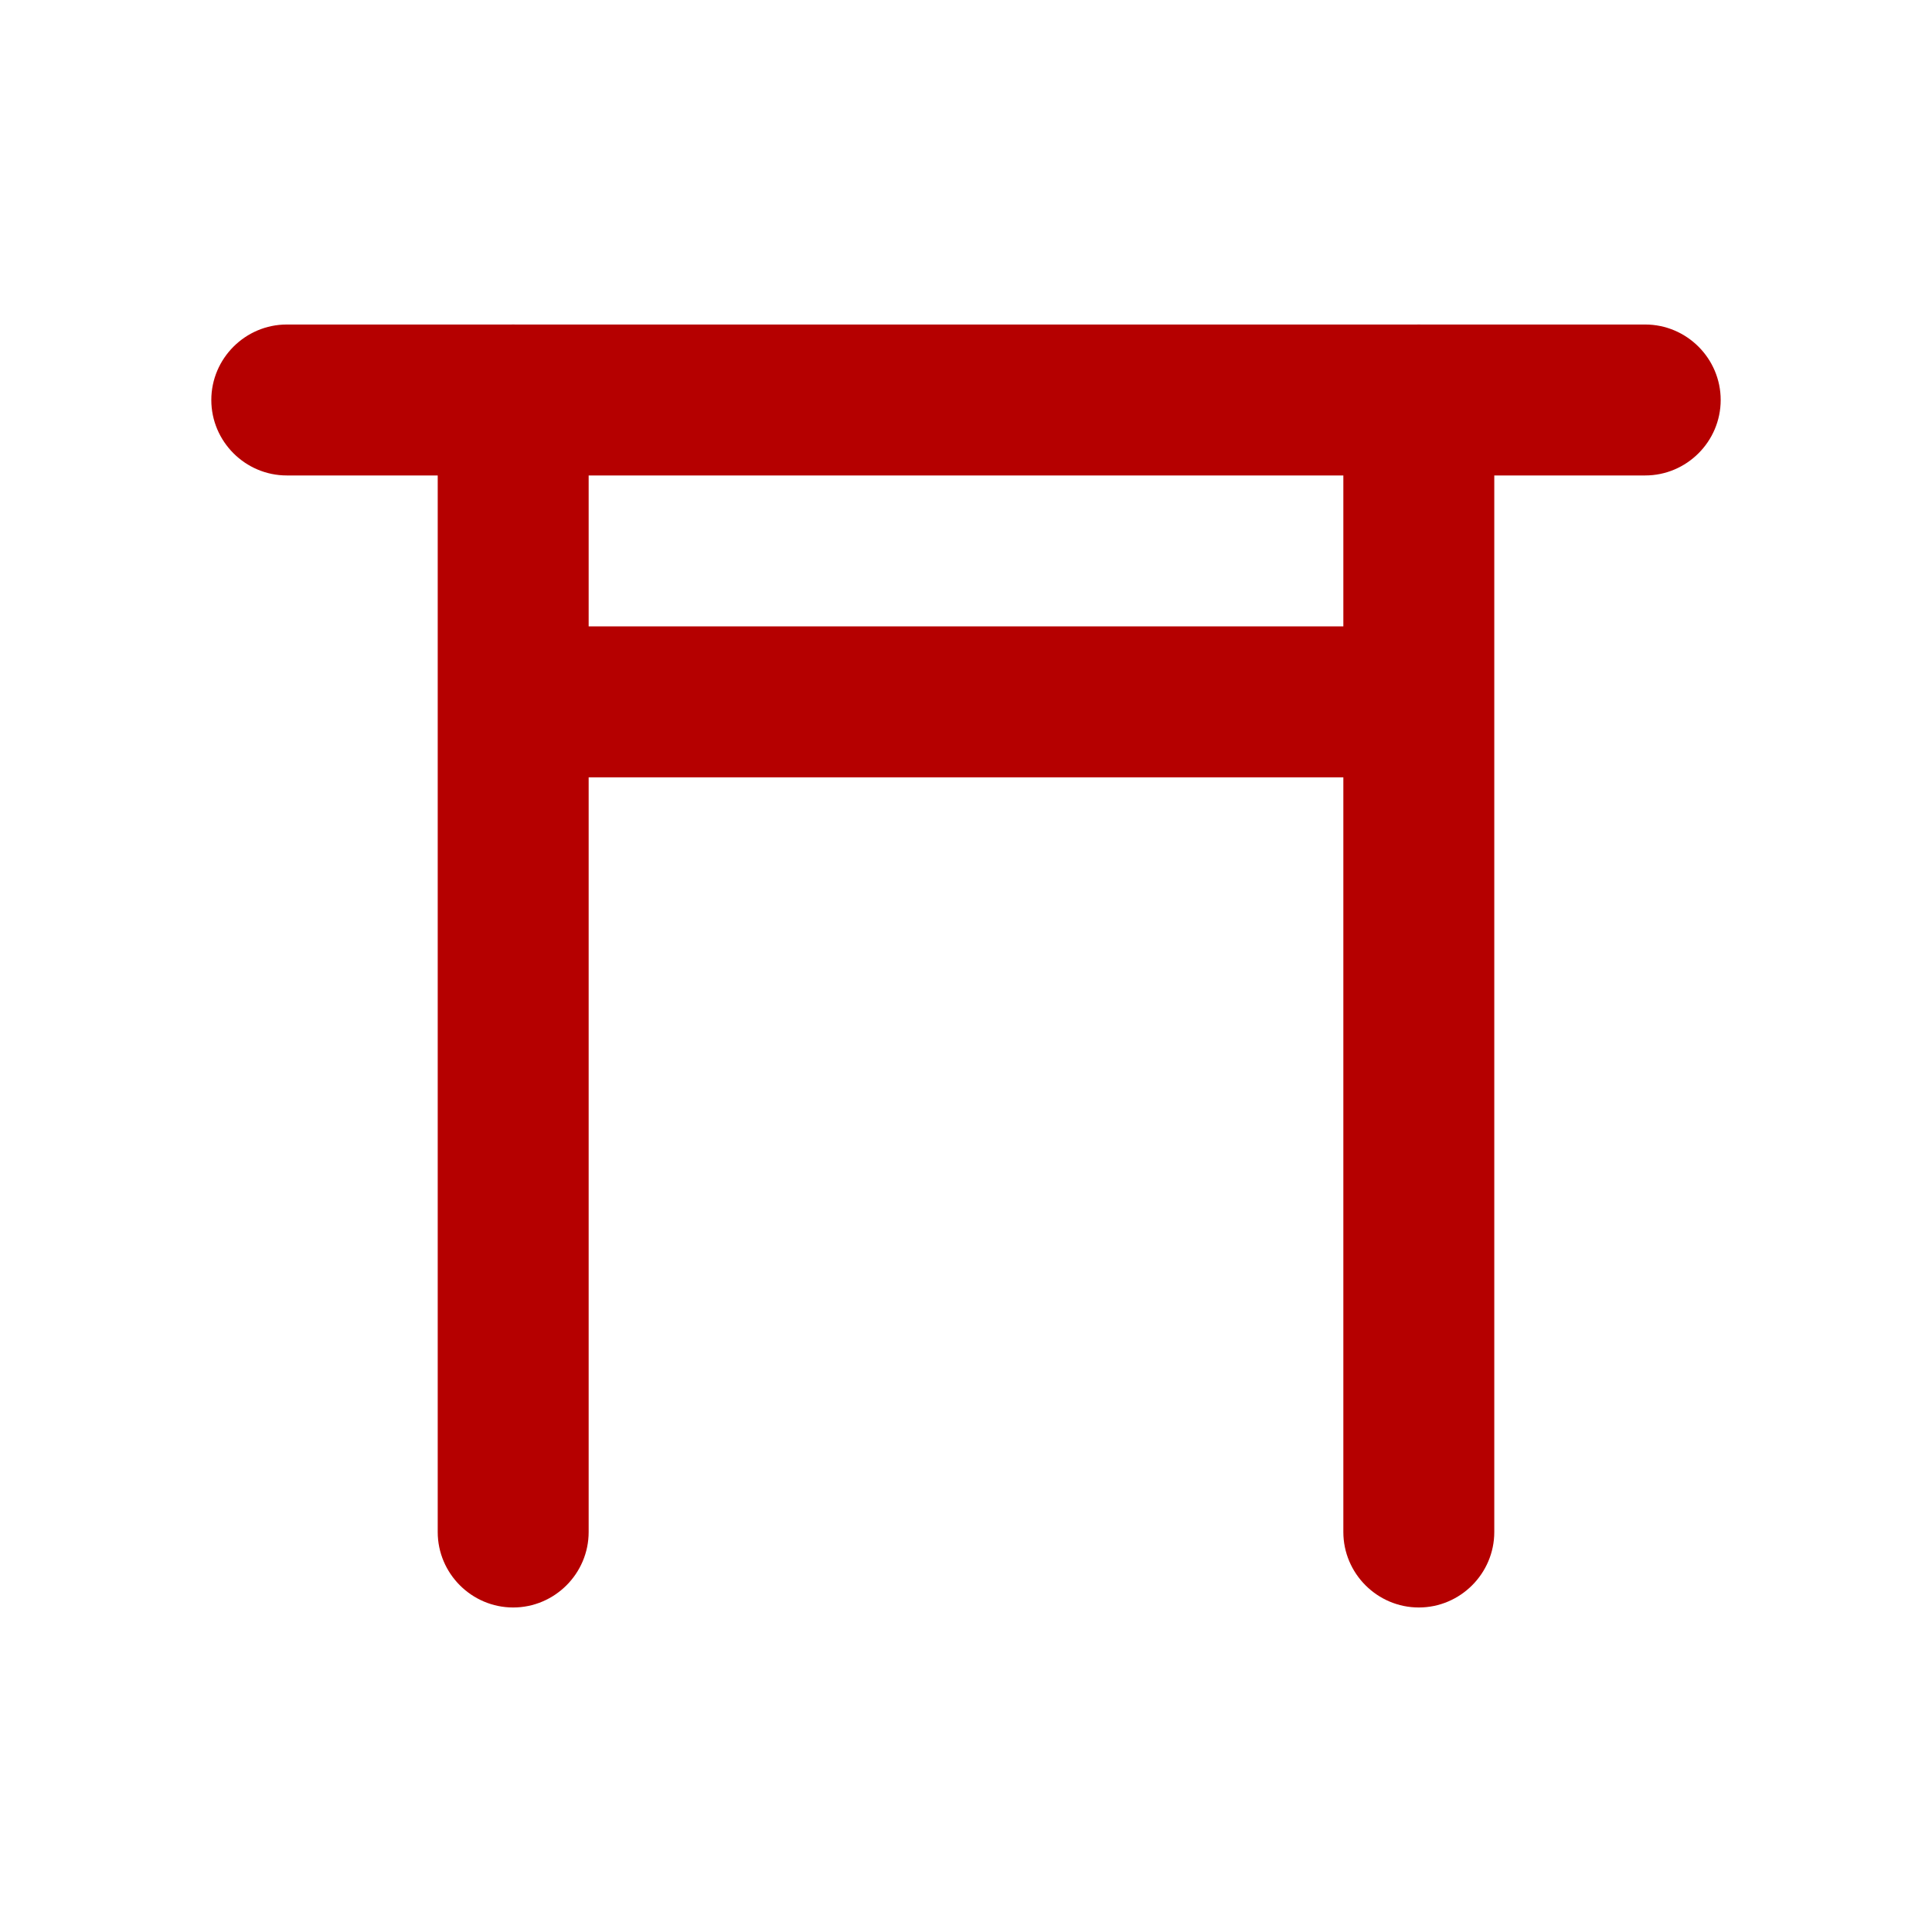 <?xml version="1.0" encoding="utf-8"?>
<!-- Generator: Adobe Illustrator 27.0.1, SVG Export Plug-In . SVG Version: 6.00 Build 0)  -->
<svg version="1.1" id="icon" xmlns="http://www.w3.org/2000/svg" xmlns:xlink="http://www.w3.org/1999/xlink" x="0px" y="0px"
	 viewBox="0 0 256 256" style="enable-background:new 0 0 256 256;" xml:space="preserve">
<style type="text/css">
	.st0{fill:#B50000;}
</style>
<g id="group_00000047757886149258555680000011223742757318020229_">
	<g>
		<g id="line_00000098913838405115660880000008858741060326878143_">
			<path class="st0" d="M228,53c0,5.5-4.5,10-10,10H38c-5.5,0-10-4.5-10-10l0,0c0-5.5,4.5-10,10-10h180C223.5,43,228,47.5,228,53
				L228,53z"/>
		</g>
		<g id="line_00000156552034290628505860000015026896208900415367_">
			<path class="st0" d="M188,93c0,5.5-4.5,10-10,10H78c-5.5,0-10-4.5-10-10l0,0c0-5.5,4.5-10,10-10h100C183.5,83,188,87.5,188,93
				L188,93z"/>
		</g>
		<g id="line_00000024003850890332208670000009391607413736028554_">
			<path class="st0" d="M78,203c0,5.5-4.5,10-10,10l0,0c-5.5,0-10-4.5-10-10V53c0-5.5,4.5-10,10-10l0,0c5.5,0,10,4.5,10,10V203z"/>
		</g>
		<g id="line_00000073697563628591262640000002739881584064448675_">
			<path class="st0" d="M198,203c0,5.5-4.5,10-10,10l0,0c-5.5,0-10-4.5-10-10V53c0-5.5,4.5-10,10-10l0,0c5.5,0,10,4.5,10,10V203z"/>
		</g>
	</g>
</g>
</svg>
